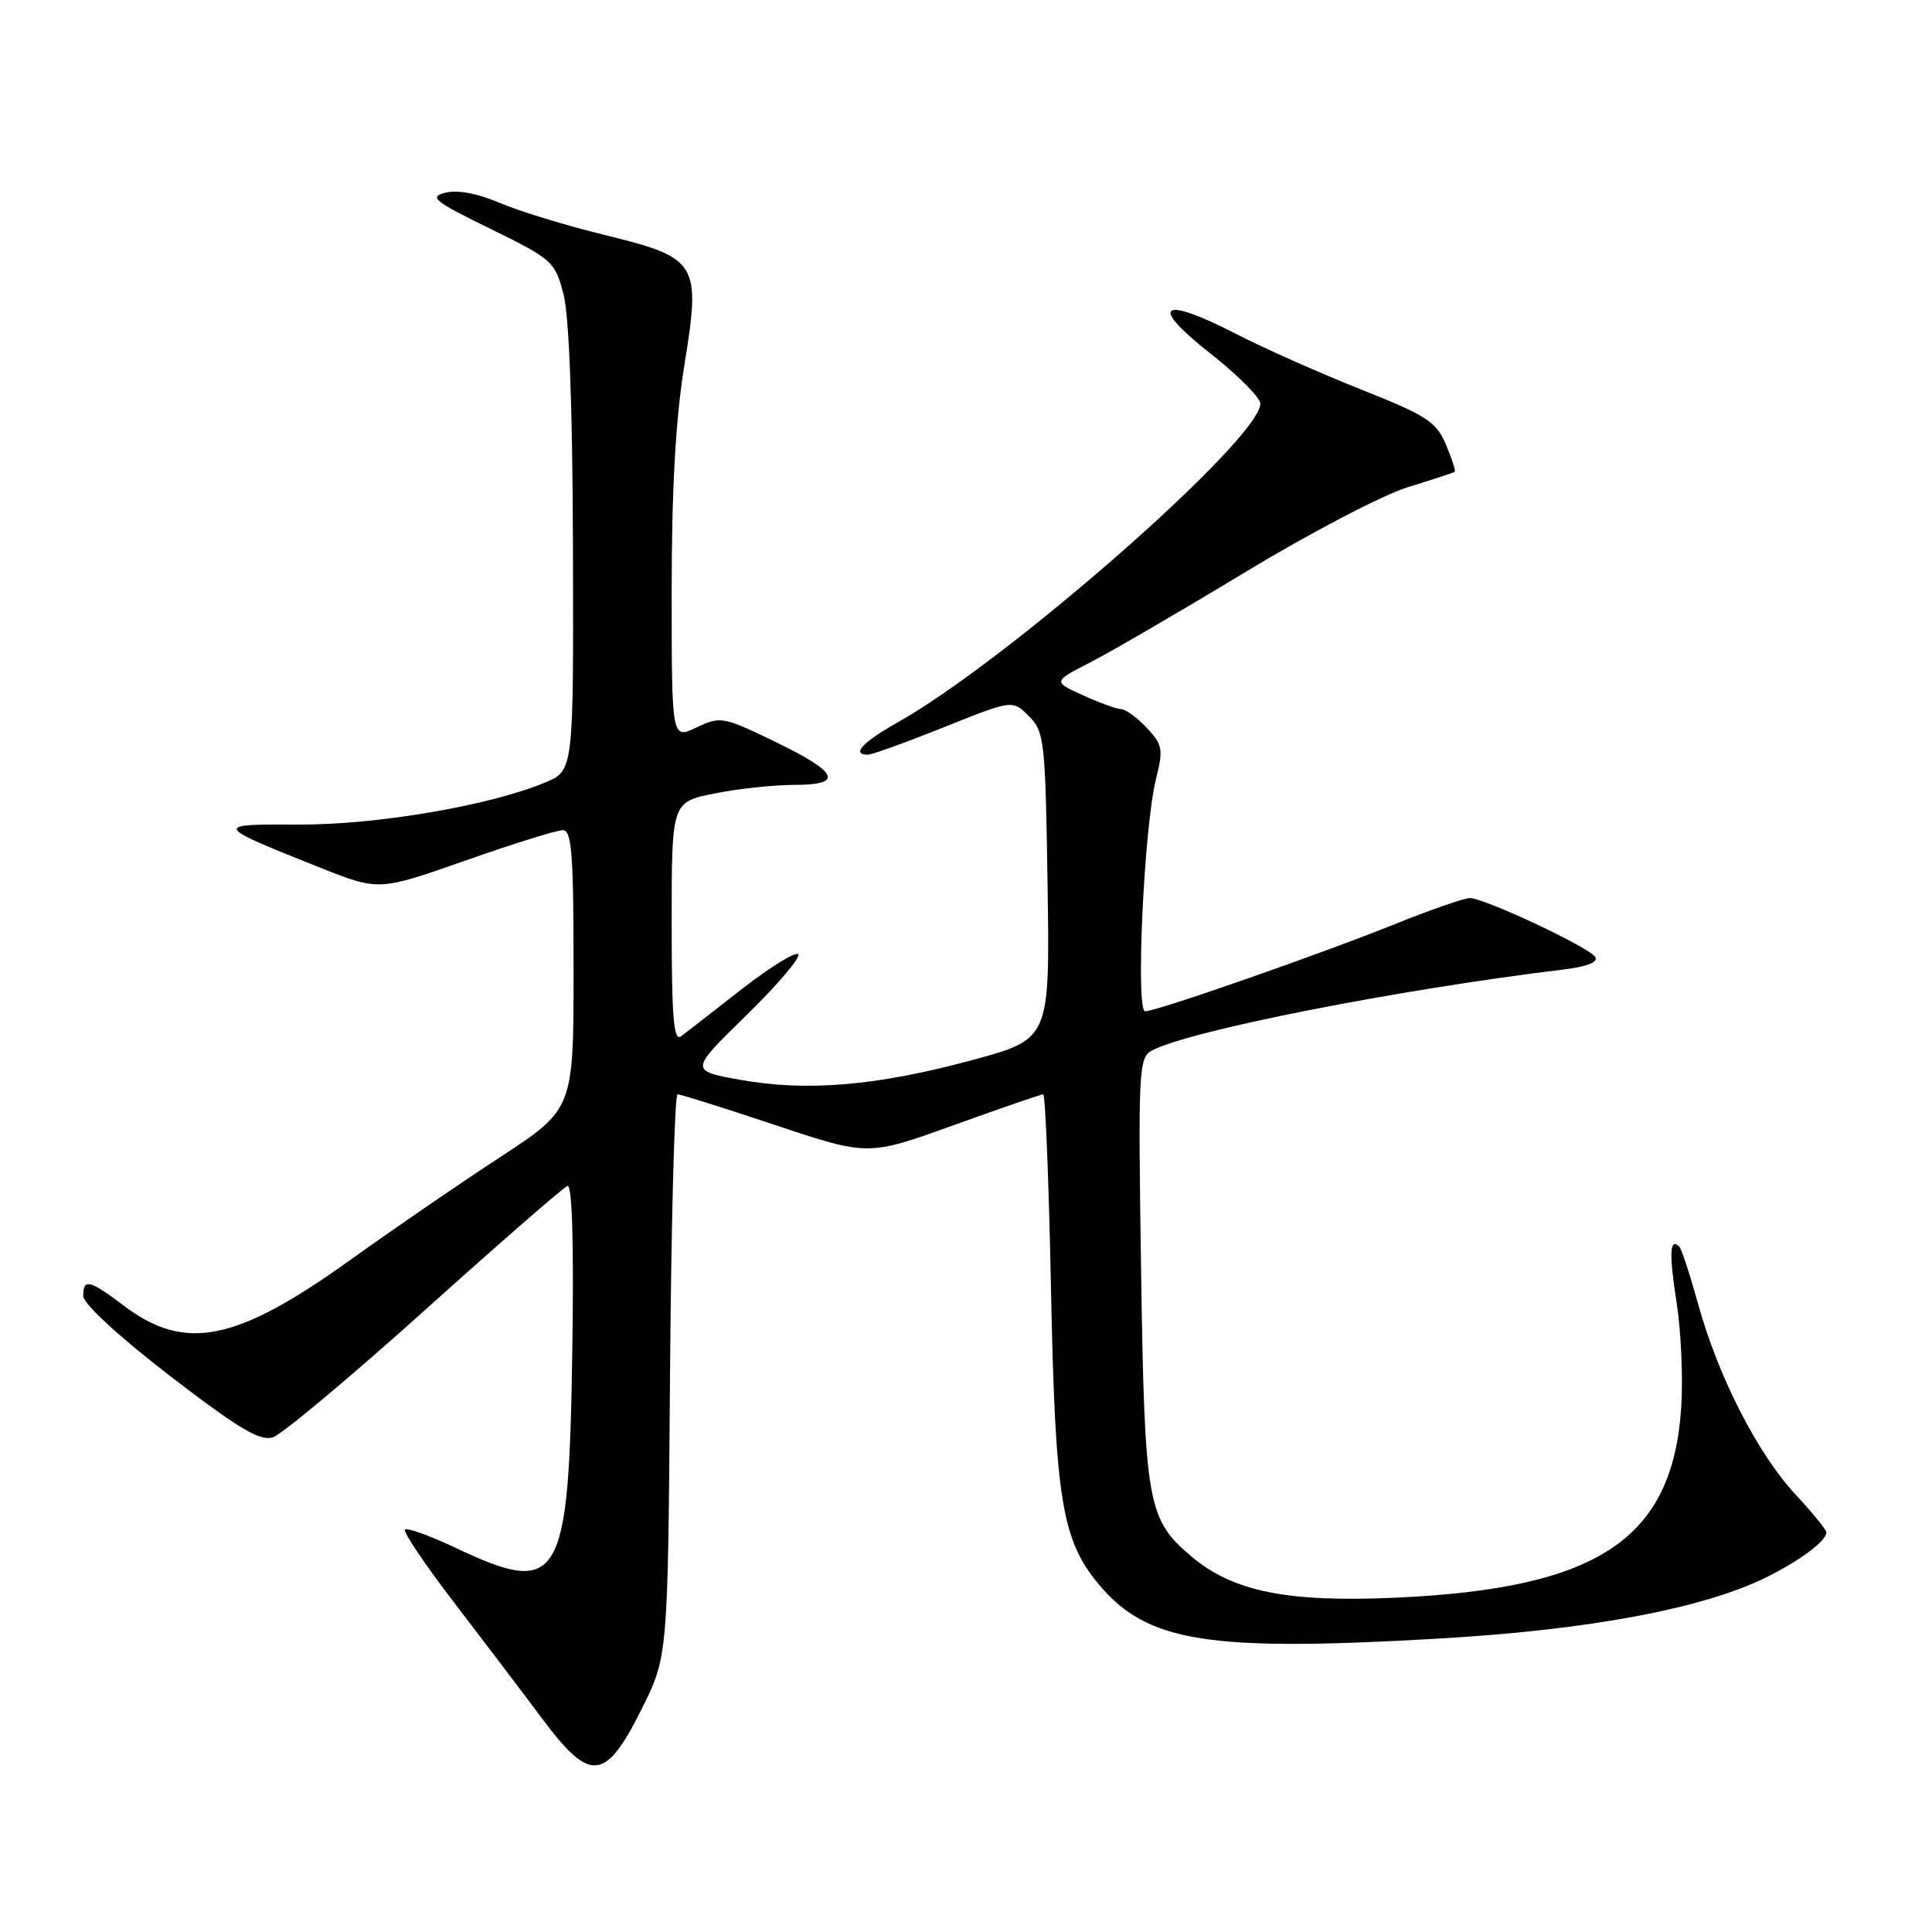 <?xml version="1.0" encoding="UTF-8" standalone="no"?>
<!DOCTYPE svg PUBLIC "-//W3C//DTD SVG 1.1//EN" "http://www.w3.org/Graphics/SVG/1.1/DTD/svg11.dtd" >
<svg xmlns="http://www.w3.org/2000/svg" xmlns:xlink="http://www.w3.org/1999/xlink" version="1.1" viewBox="0 0 256 256">
 <g >
 <path fill="currentColor"
d=" M 85.00 226.50 C 88.50 219.50 88.50 219.50 88.78 182.25 C 88.94 161.76 89.39 145.00 89.78 145.00 C 90.18 145.00 96.02 146.84 102.76 149.09 C 115.03 153.18 115.03 153.18 126.37 149.09 C 132.61 146.84 137.95 145.00 138.23 145.00 C 138.51 145.00 138.98 156.59 139.26 170.75 C 139.82 198.76 140.69 204.10 145.65 210.00 C 152.05 217.60 160.07 218.88 190.50 217.13 C 210.70 215.97 225.88 213.11 234.27 208.89 C 238.65 206.69 242.00 204.16 242.00 203.05 C 242.00 202.70 240.17 200.45 237.94 198.05 C 232.93 192.68 227.70 182.48 225.05 172.93 C 223.95 168.96 222.81 165.48 222.52 165.19 C 221.25 163.92 221.14 166.07 222.15 172.54 C 222.75 176.36 223.03 182.64 222.77 186.49 C 221.63 203.94 211.81 210.49 184.97 211.70 C 170.65 212.35 163.41 210.90 157.93 206.29 C 152.02 201.31 151.67 199.37 151.20 168.34 C 150.80 141.67 150.88 140.14 152.64 139.20 C 157.64 136.55 185.05 131.15 207.27 128.45 C 210.28 128.09 211.80 127.48 211.38 126.81 C 210.59 125.52 196.70 119.00 194.76 119.00 C 194.01 119.00 189.55 120.55 184.86 122.44 C 175.00 126.41 153.27 134.00 151.74 134.00 C 150.45 134.00 151.59 109.50 153.18 103.20 C 154.16 99.29 154.05 98.69 151.96 96.45 C 150.69 95.10 149.17 93.99 148.58 93.97 C 147.98 93.96 145.70 93.13 143.50 92.13 C 139.50 90.32 139.50 90.32 144.50 87.75 C 147.25 86.34 156.47 80.97 165.00 75.81 C 173.53 70.65 183.20 65.59 186.50 64.57 C 189.80 63.55 192.62 62.63 192.76 62.51 C 192.91 62.40 192.38 60.78 191.59 58.90 C 190.31 55.88 189.06 55.07 180.33 51.60 C 174.92 49.45 167.49 46.15 163.82 44.26 C 153.83 39.12 152.12 40.34 160.30 46.77 C 163.99 49.67 167.00 52.69 167.00 53.49 C 167.00 58.15 133.60 87.49 118.88 95.76 C 114.28 98.35 112.76 100.00 114.99 100.00 C 115.54 100.00 120.08 98.36 125.08 96.36 C 134.17 92.72 134.17 92.72 136.33 94.89 C 138.39 96.94 138.52 98.08 138.81 117.37 C 139.11 137.69 139.11 137.69 128.81 140.47 C 116.23 143.88 106.94 144.67 98.08 143.08 C 91.37 141.88 91.37 141.88 98.92 134.51 C 103.07 130.45 106.15 126.82 105.78 126.44 C 105.40 126.07 102.03 128.15 98.29 131.06 C 94.56 133.98 90.94 136.79 90.25 137.31 C 89.26 138.05 89.00 134.88 89.00 122.26 C 89.00 106.28 89.00 106.28 94.67 105.14 C 97.78 104.51 102.55 104.00 105.25 104.00 C 111.93 104.00 111.13 102.34 102.47 98.17 C 95.79 94.95 95.45 94.89 92.28 96.40 C 89.00 97.97 89.00 97.97 89.00 78.37 C 89.00 64.86 89.52 55.57 90.67 48.47 C 92.89 34.76 92.54 34.18 80.02 31.11 C 74.98 29.88 68.76 27.97 66.21 26.88 C 63.32 25.64 60.62 25.13 59.04 25.53 C 56.79 26.09 57.48 26.65 65.00 30.33 C 73.22 34.36 73.54 34.65 74.67 39.00 C 75.42 41.90 75.87 53.93 75.92 72.80 C 76.00 102.10 76.00 102.10 72.25 103.68 C 64.96 106.74 49.83 109.32 39.52 109.26 C 28.18 109.19 28.26 109.34 42.43 114.97 C 50.19 118.06 50.19 118.06 61.66 114.03 C 67.97 111.81 73.78 110.00 74.57 110.00 C 75.76 110.00 76.00 113.10 76.00 128.48 C 76.00 146.96 76.00 146.96 66.25 153.34 C 60.89 156.84 52.05 162.91 46.60 166.82 C 31.34 177.79 24.56 179.18 16.41 173.01 C 11.86 169.57 10.99 169.36 11.04 171.75 C 11.06 172.78 15.79 177.13 22.53 182.32 C 31.65 189.33 34.44 190.99 36.16 190.45 C 37.35 190.07 46.40 182.50 56.27 173.63 C 66.13 164.76 74.65 157.34 75.19 157.14 C 75.82 156.91 76.05 164.77 75.83 179.14 C 75.37 209.74 74.22 211.65 60.33 205.08 C 56.94 203.48 53.94 202.39 53.66 202.68 C 53.38 202.96 56.31 207.31 60.17 212.34 C 64.03 217.38 69.29 224.31 71.85 227.74 C 78.21 236.27 80.21 236.08 85.00 226.50 Z "/>
</g>
</svg>